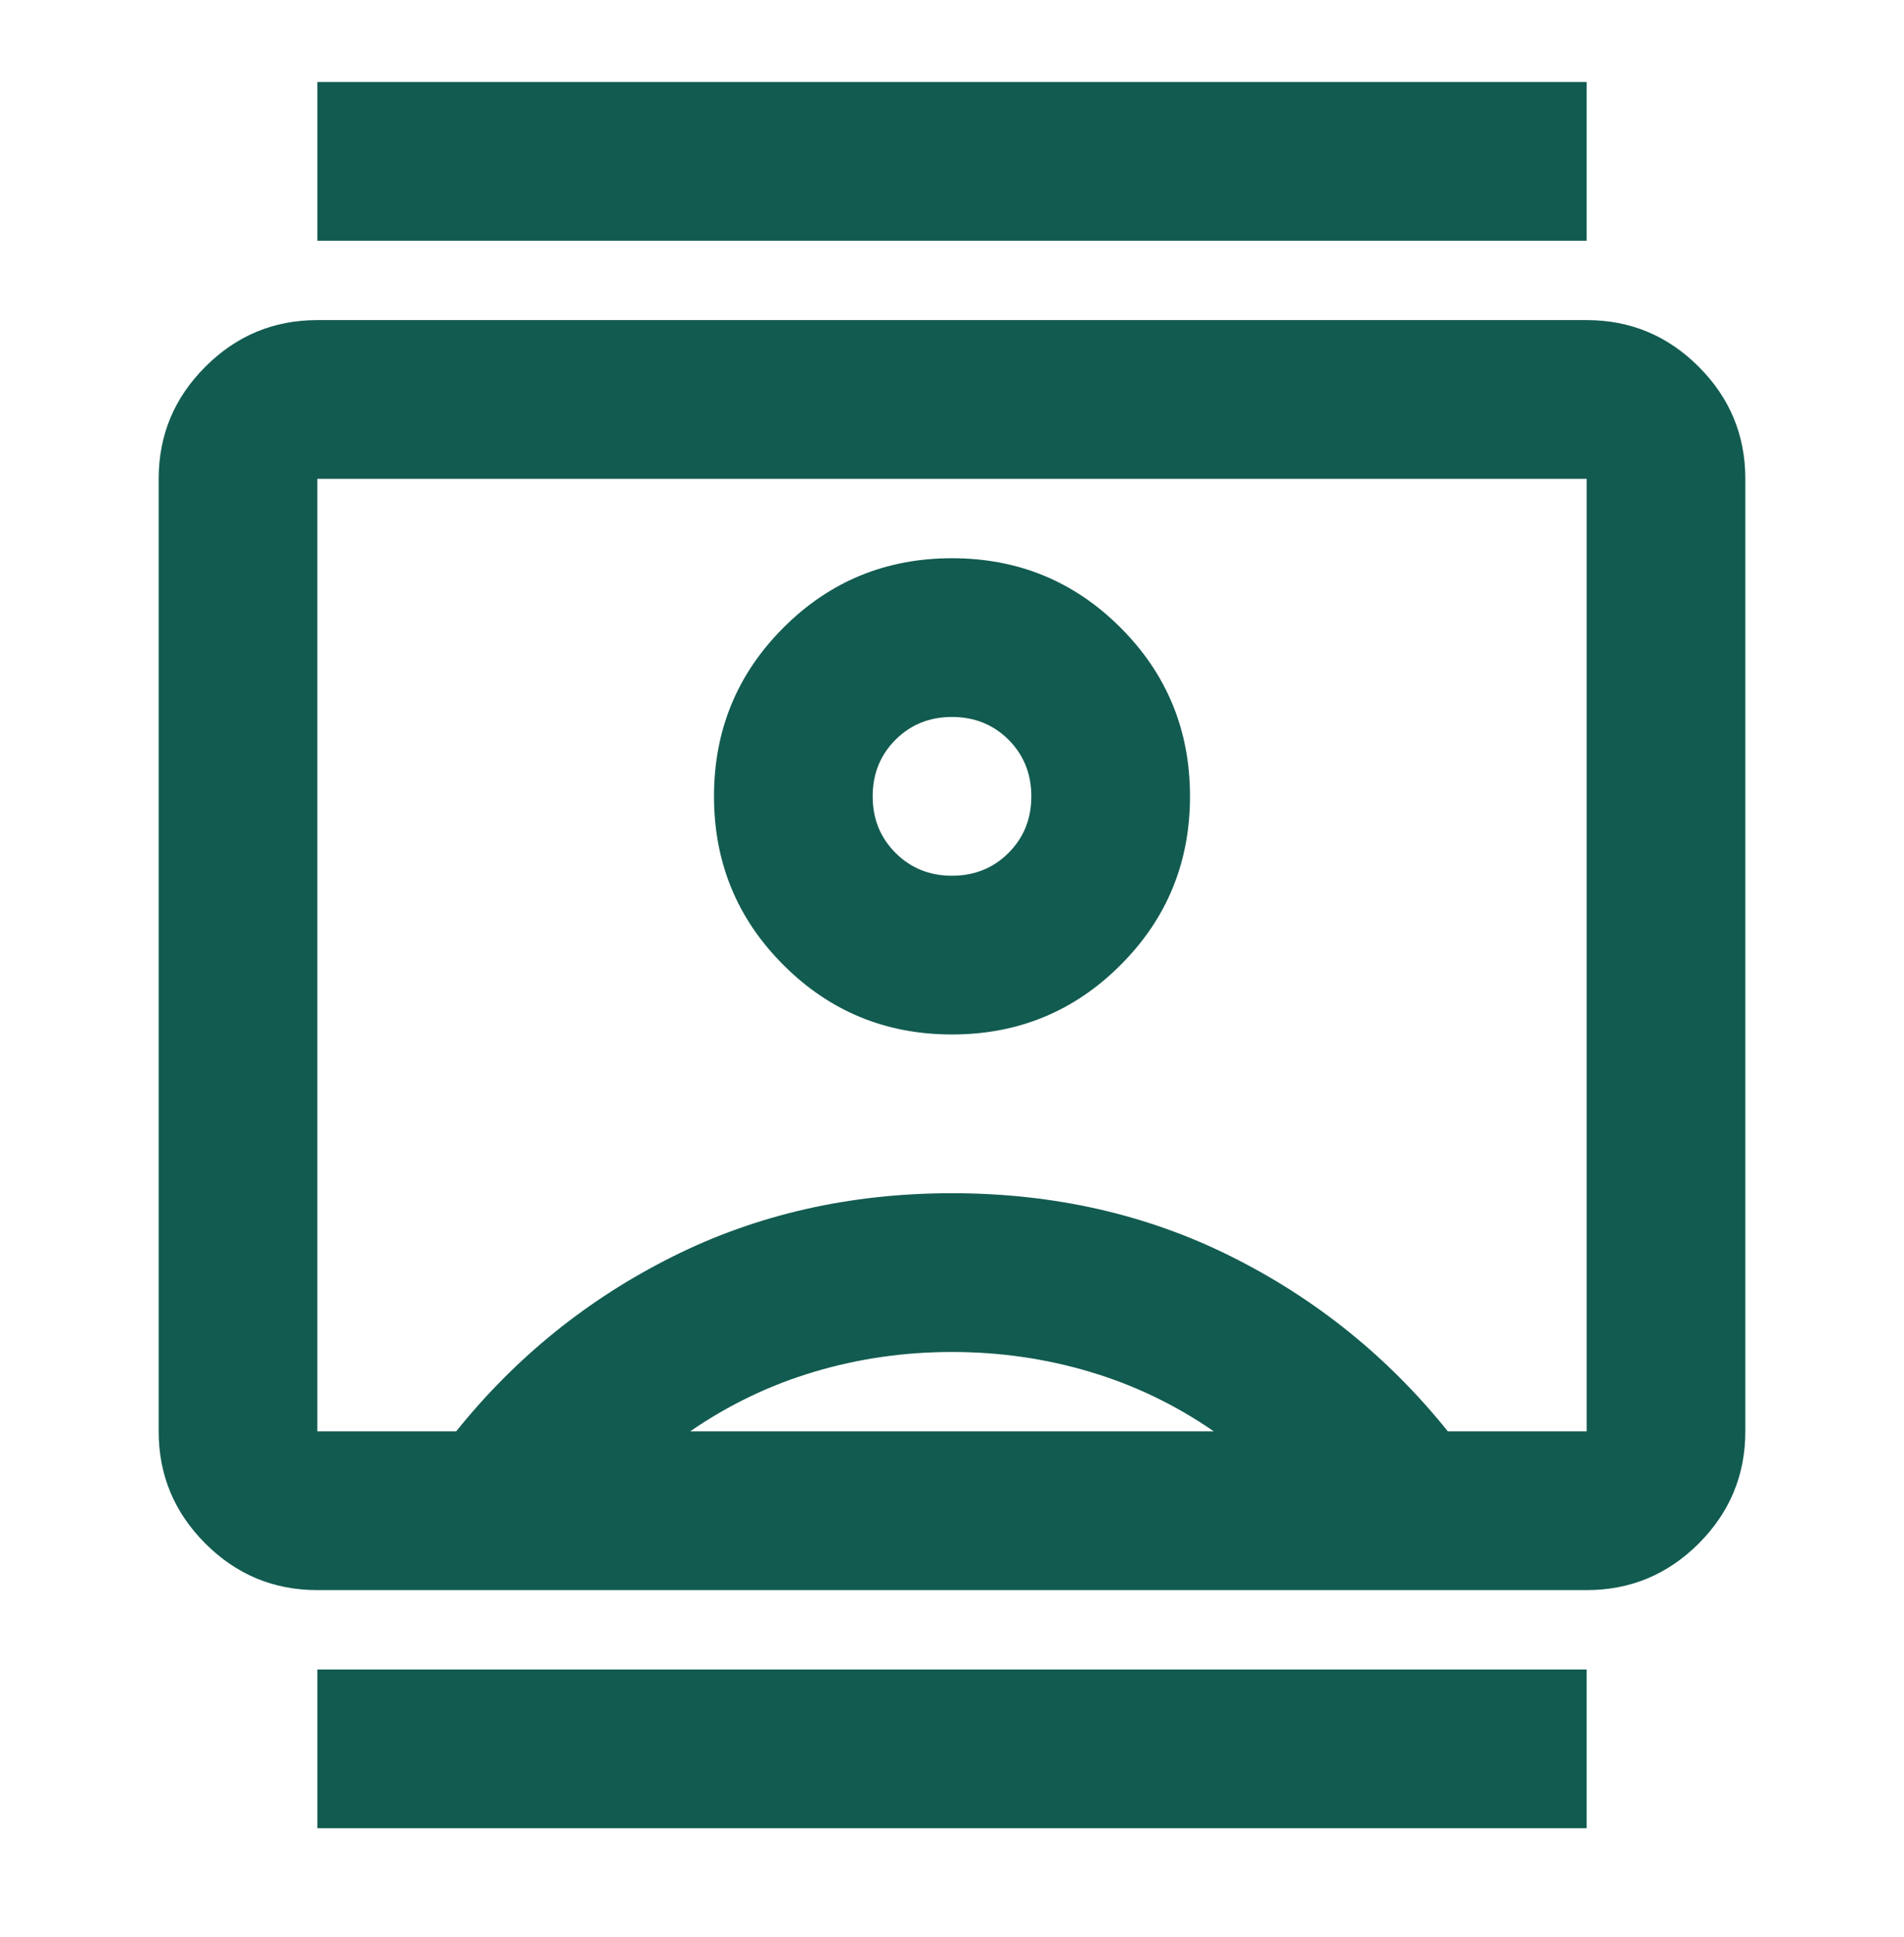 <svg width="60" height="61" viewBox="0 0 60 61" fill="none" xmlns="http://www.w3.org/2000/svg">
<mask id="mask0_225_120" style="mask-type:alpha" maskUnits="userSpaceOnUse" x="0" y="0" width="60" height="61">
<rect y="0.082" width="60" height="60" fill="#D9D9D9"/>
</mask>
<g mask="url(#mask0_225_120)">
<path d="M10 57.582V52.582H50V57.582H10ZM10 7.582V2.582H50V7.582H10ZM30 32.582C32.083 32.582 33.854 31.853 35.312 30.394C36.771 28.936 37.5 27.165 37.5 25.082C37.5 22.998 36.771 21.228 35.312 19.769C33.854 18.311 32.083 17.582 30 17.582C27.917 17.582 26.146 18.311 24.688 19.769C23.229 21.228 22.5 22.998 22.5 25.082C22.5 27.165 23.229 28.936 24.688 30.394C26.146 31.853 27.917 32.582 30 32.582ZM10 50.082C8.625 50.082 7.448 49.593 6.47 48.614C5.49 47.634 5 46.457 5 45.082V15.082C5 13.707 5.49 12.53 6.47 11.552C7.448 10.572 8.625 10.082 10 10.082H50C51.375 10.082 52.553 10.572 53.532 11.552C54.511 12.53 55 13.707 55 15.082V45.082C55 46.457 54.511 47.634 53.532 48.614C52.553 49.593 51.375 50.082 50 50.082H10ZM14.375 45.082C16.25 42.748 18.521 40.915 21.188 39.582C23.854 38.248 26.792 37.582 30 37.582C33.208 37.582 36.146 38.248 38.812 39.582C41.479 40.915 43.75 42.748 45.625 45.082H50V15.082H10V45.082H14.375ZM21.75 45.082H38.25C37.042 44.248 35.74 43.623 34.345 43.207C32.948 42.79 31.5 42.582 30 42.582C28.5 42.582 27.052 42.79 25.657 43.207C24.261 43.623 22.958 44.248 21.75 45.082ZM30 27.582C29.292 27.582 28.698 27.342 28.22 26.862C27.74 26.384 27.5 25.79 27.5 25.082C27.5 24.373 27.74 23.779 28.22 23.299C28.698 22.821 29.292 22.582 30 22.582C30.708 22.582 31.302 22.821 31.782 23.299C32.261 23.779 32.5 24.373 32.5 25.082C32.5 25.79 32.261 26.384 31.782 26.862C31.302 27.342 30.708 27.582 30 27.582Z" fill="#125B50"/>
</g>
</svg>
